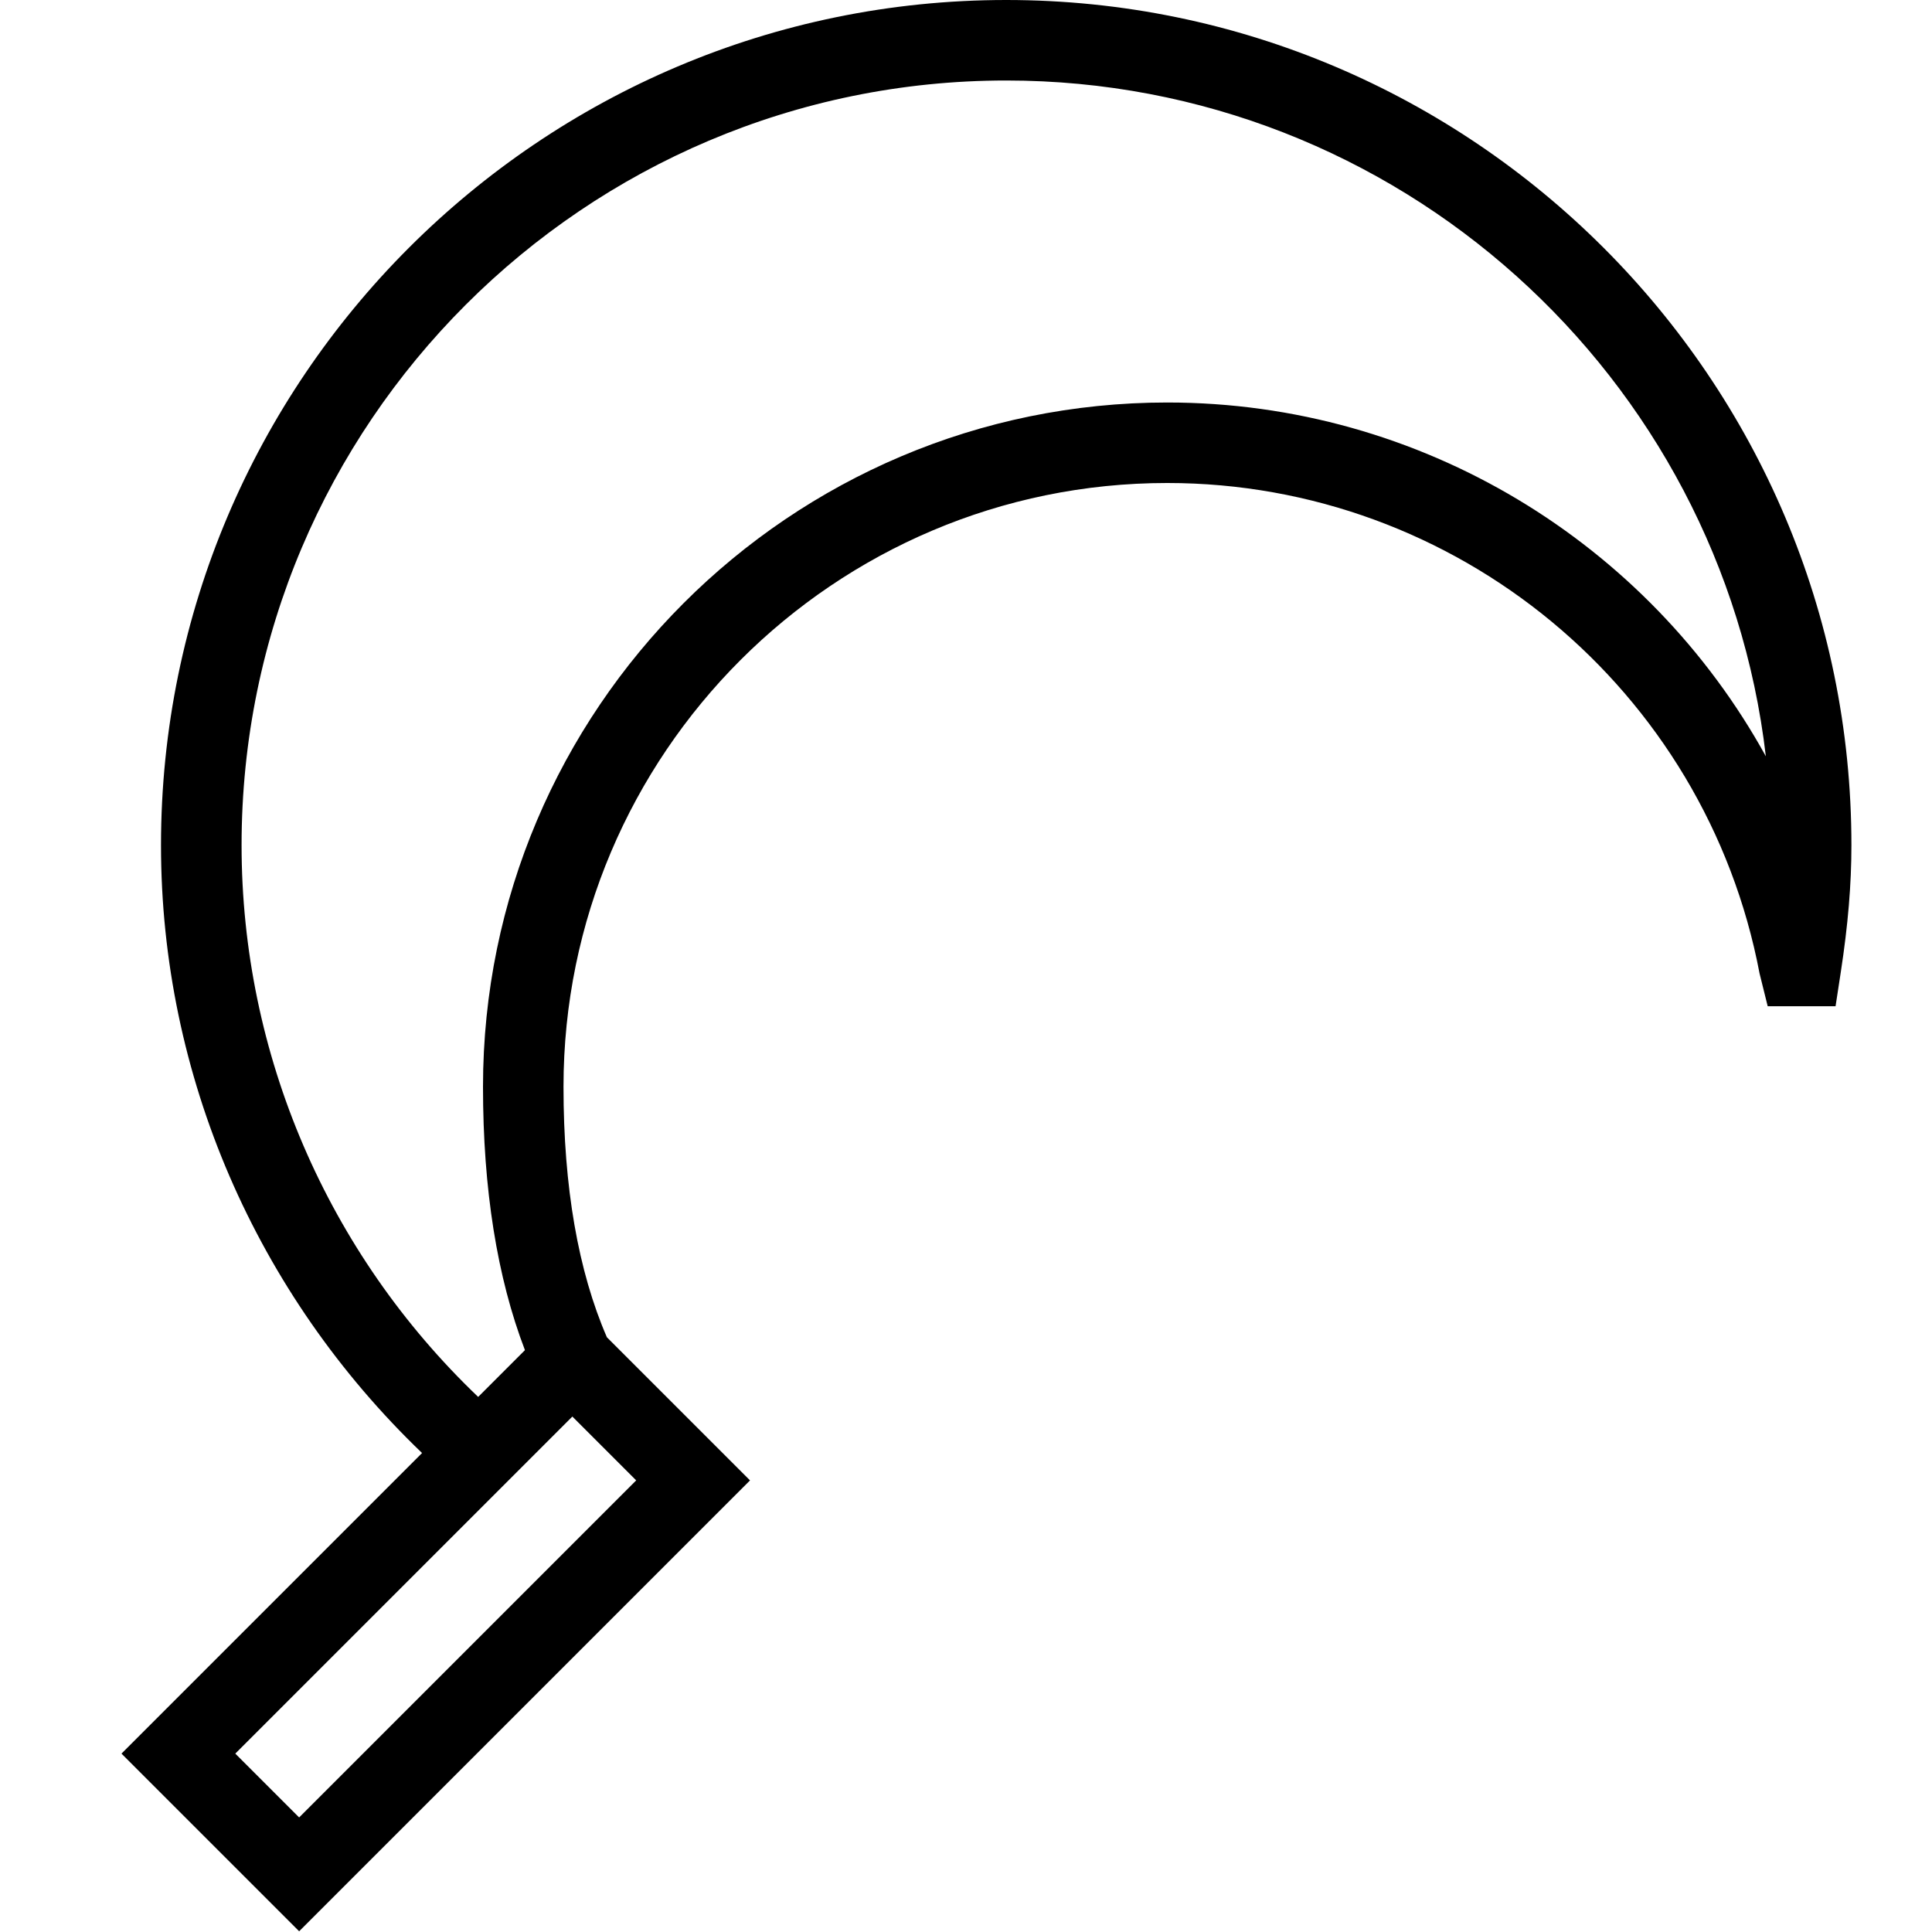 <?xml version="1.0" encoding="UTF-8"?>
<svg xmlns="http://www.w3.org/2000/svg" id="Layer_1" data-name="Layer 1" viewBox="0 0 24 24">
  <path d="m12.5,0C6.71,0,2,4.71,2,10.5c0,2.859,1.183,5.574,3.243,7.55l-3.734,3.734,2.207,2.207,5.601-5.601-1.778-1.778c-.356-.82-.539-1.864-.539-3.112,0-4.136,3.364-7.5,7.5-7.5,3.593,0,6.688,2.562,7.358,6.093l.101.407h.843l.065-.424c.09-.588.132-1.089.132-1.576C23,4.71,18.29,0,12.5,0ZM3.716,22.577l-.793-.793,4.187-4.187.793.793-4.187,4.187ZM14.5,5c-4.687,0-8.5,3.813-8.5,8.5,0,1.27.175,2.369.521,3.272l-.581.581c-1.874-1.789-2.939-4.261-2.939-6.854C3,5.262,7.262,1,12.5,1c4.864,0,8.886,3.675,9.436,8.395-1.461-2.649-4.279-4.395-7.436-4.395Z"/>
</svg>
